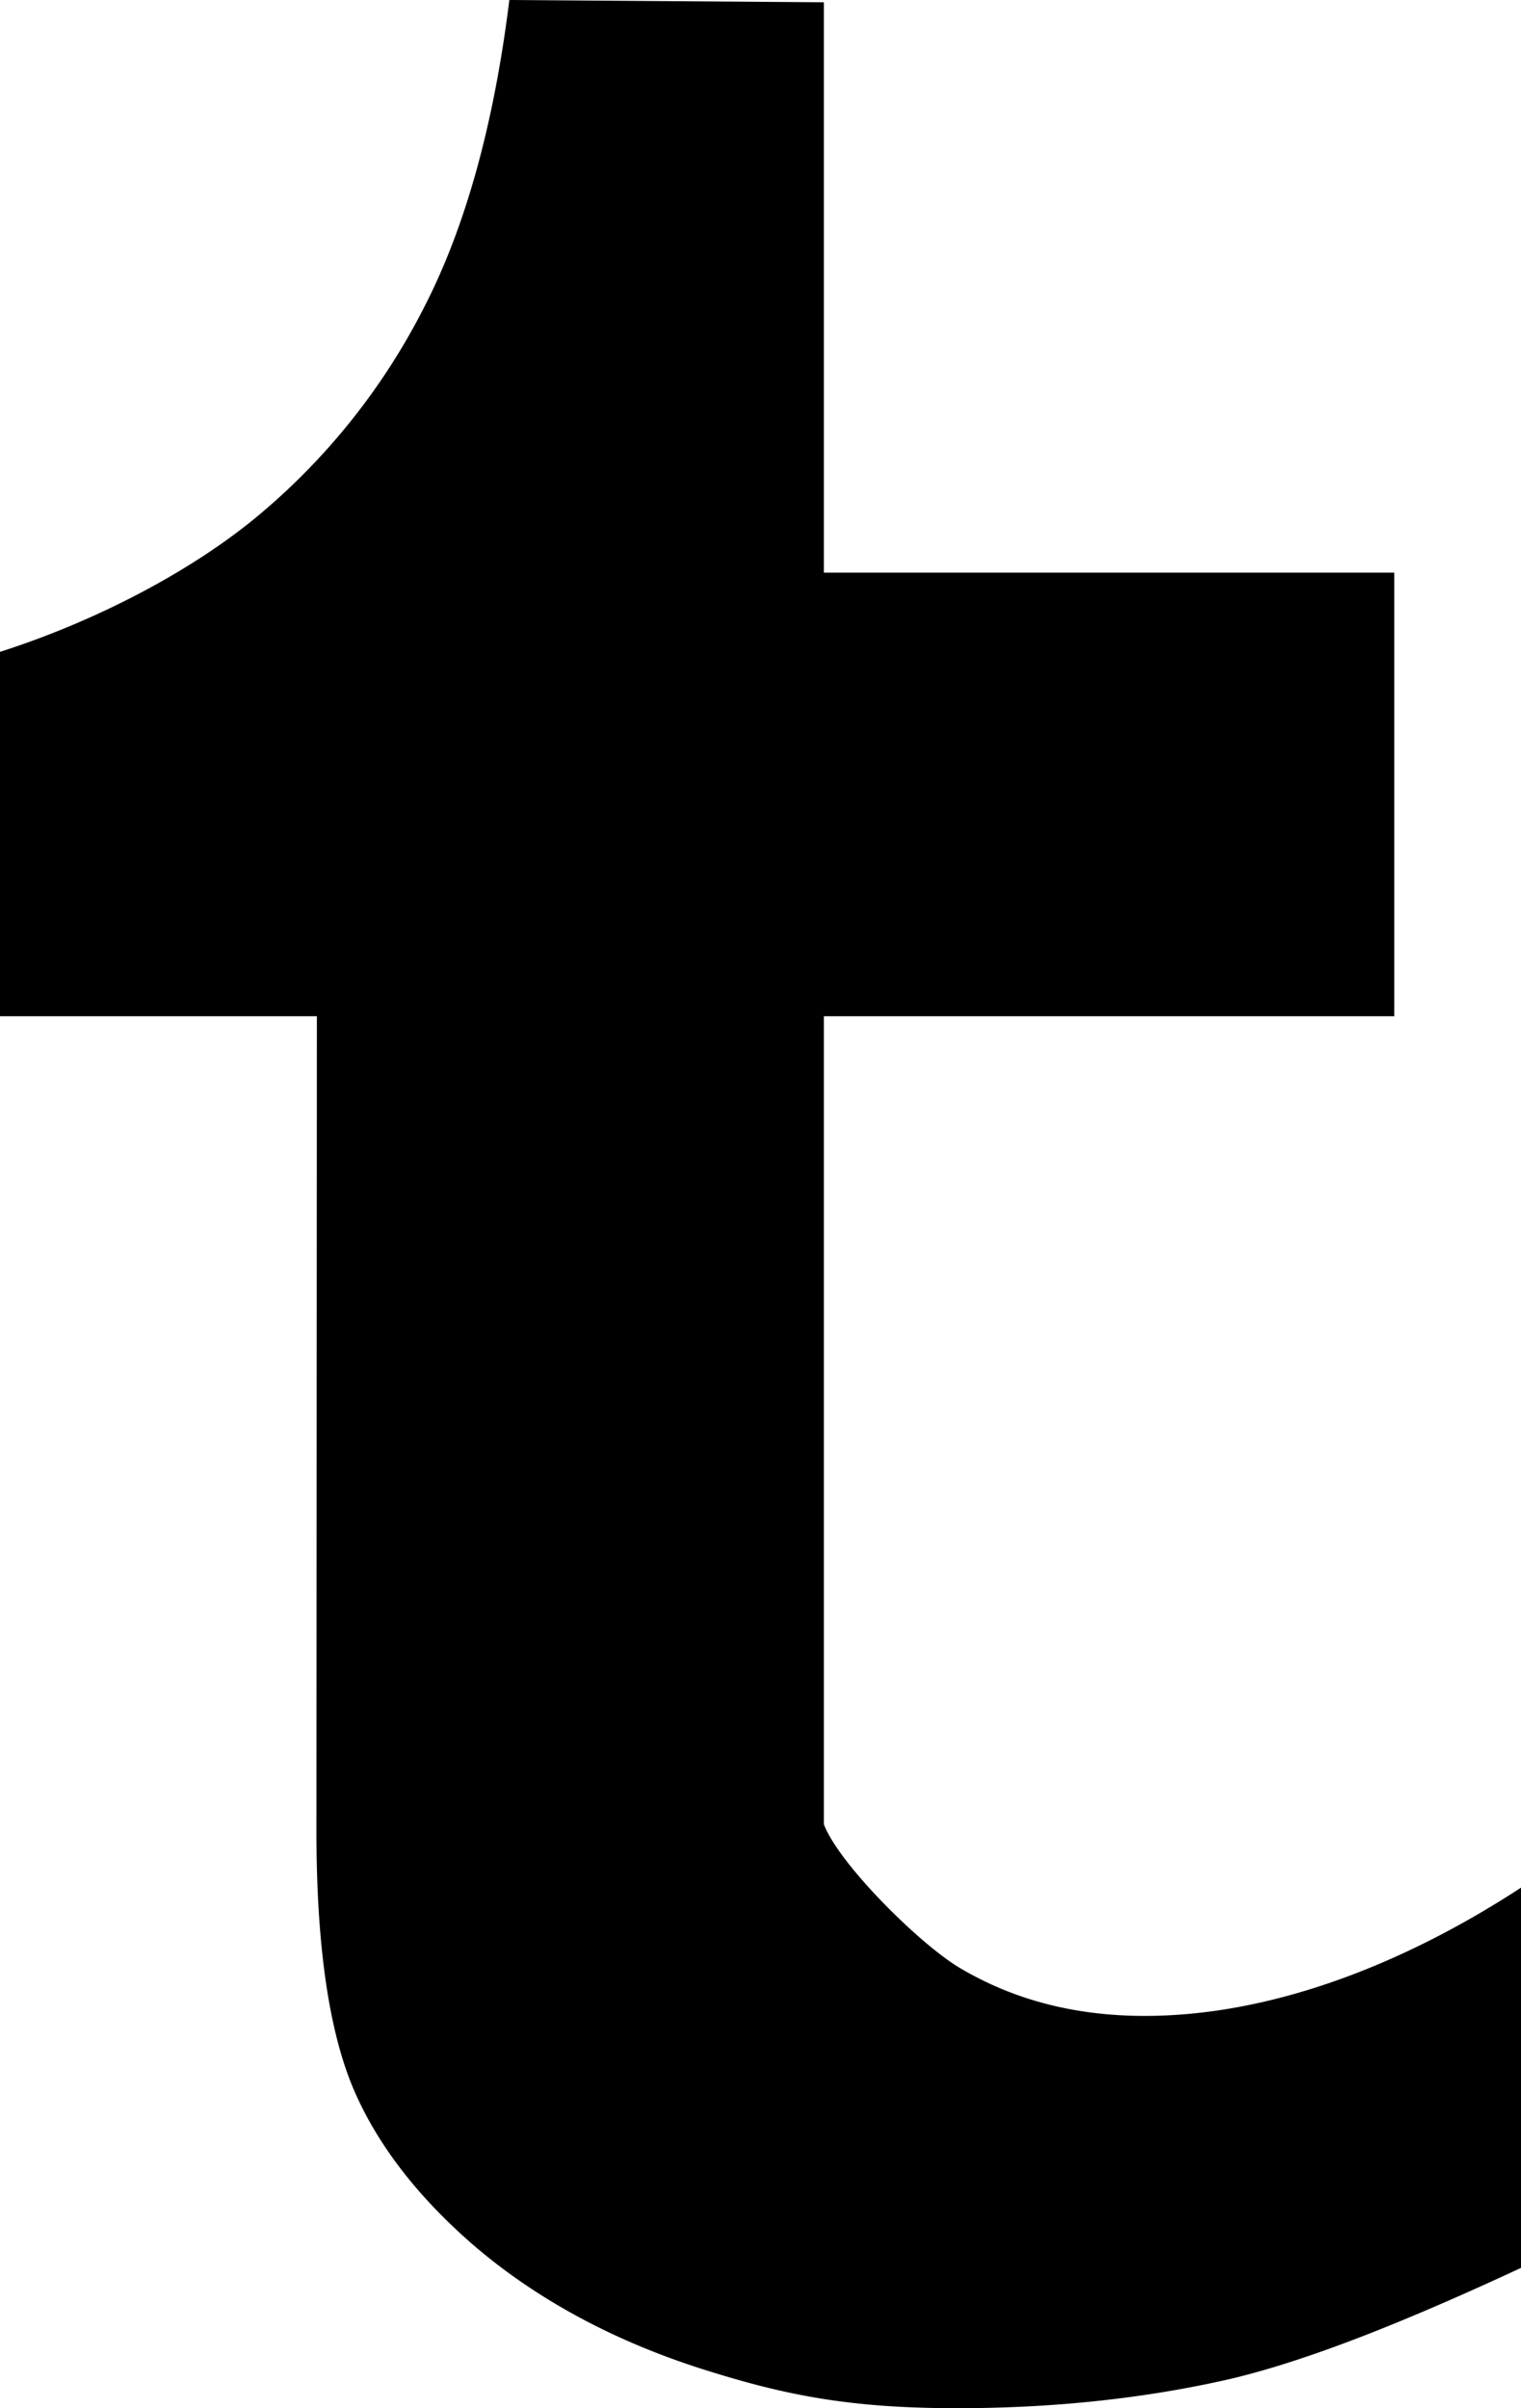 <svg xmlns="http://www.w3.org/2000/svg" viewBox="0 0 24 38"><path d="M15.155 31.059c-.64-.376-1.922-1.652-2.155-2.273v-12.75h9v-7h-9v-9L8.037 0c-.243 1.96-.69 3.576-1.342 4.843a10.43 10.43 0 0 1-2.586 3.264C3.038 9.01 1.505 9.805 0 10.286v5.75h5l-.007 12.86c0 1.74.184 3.066.55 3.983.37.911 1.027 1.777 1.979 2.592.95.802 2.099 1.431 3.446 1.875 1.344.434 2.38.654 4.132.654 1.54 0 2.976-.156 4.306-.46 1.328-.313 2.958-.994 4.594-1.754v-6c-1.92 1.254-3.995 2.024-5.937 2.024-1.092 0-2.057-.249-2.908-.751z"/></svg>